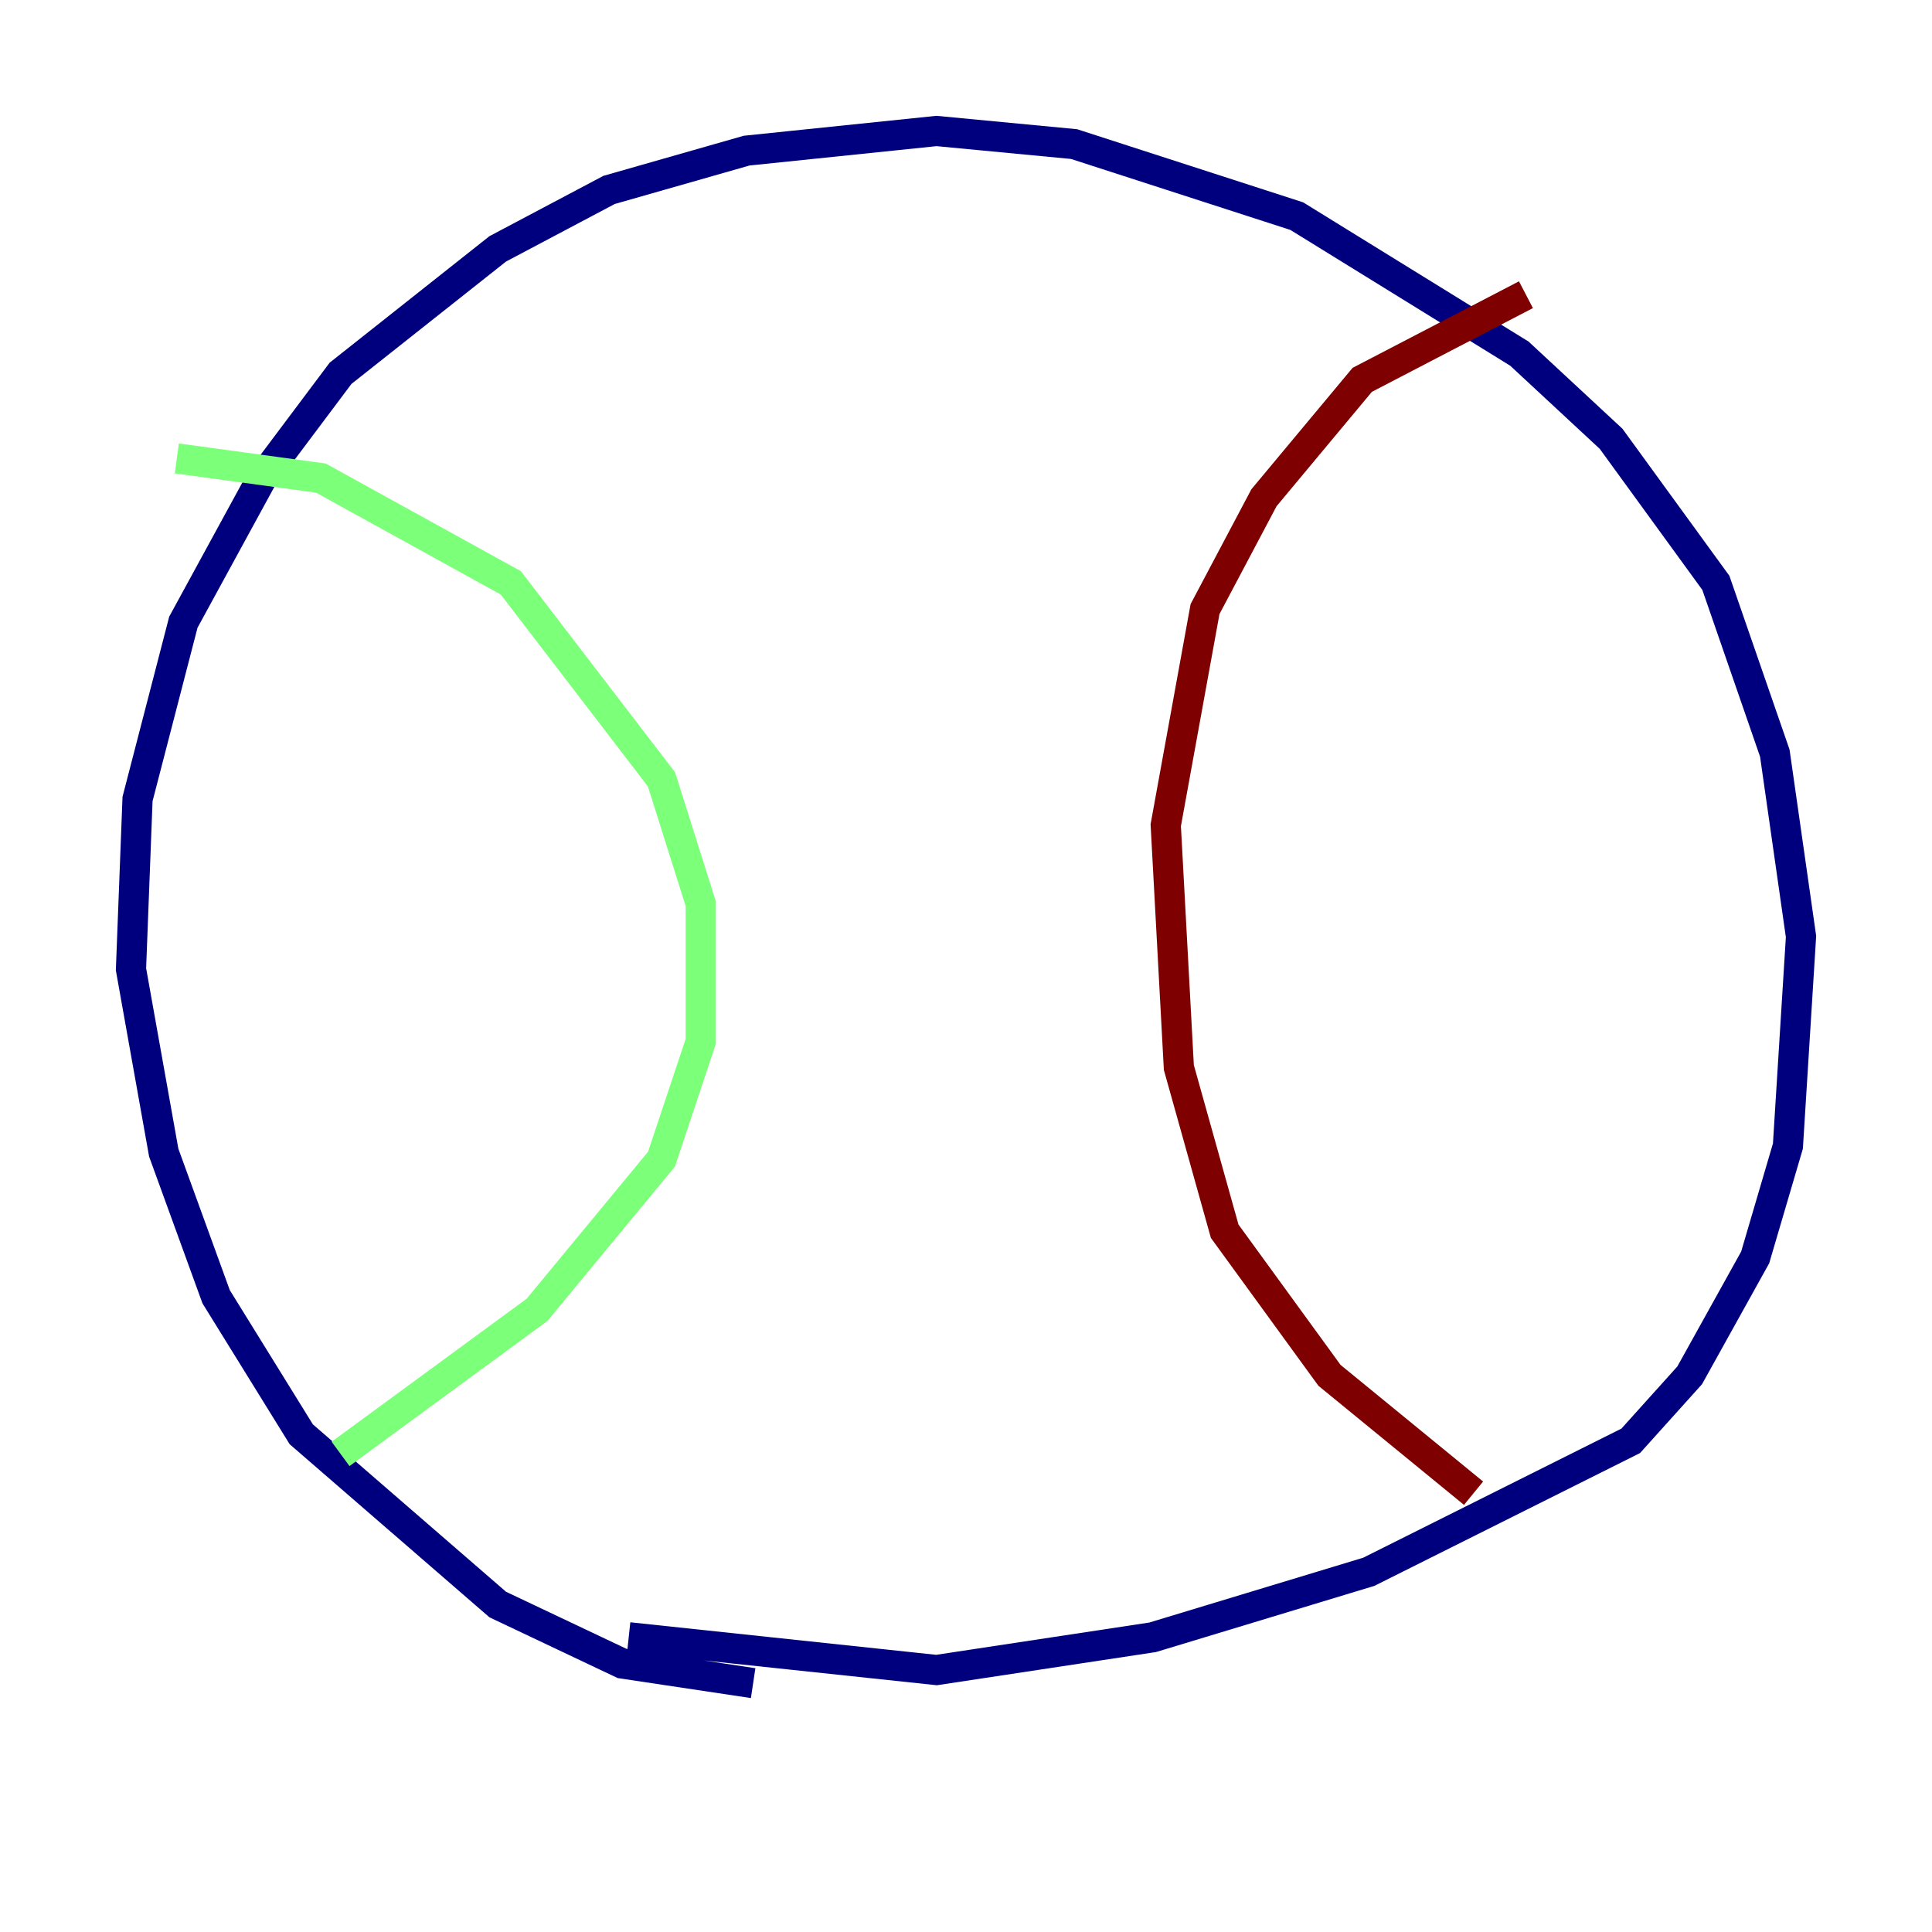 <?xml version="1.0" encoding="utf-8" ?>
<svg baseProfile="tiny" height="128" version="1.2" viewBox="0,0,128,128" width="128" xmlns="http://www.w3.org/2000/svg" xmlns:ev="http://www.w3.org/2001/xml-events" xmlns:xlink="http://www.w3.org/1999/xlink"><defs /><polyline fill="none" points="49.898,111.512 41.22,110.21 32.976,106.305 19.959,95.024 14.319,85.912 10.848,76.366 8.678,64.217 9.112,52.936 12.149,41.22 17.356,31.675 22.563,24.732 32.976,16.488 40.352,12.583 49.464,9.98 62.047,8.678 71.159,9.546 85.912,14.319 100.664,23.43 106.739,29.071 113.681,38.617 117.586,49.898 119.322,62.047 118.454,75.932 116.285,83.308 111.946,91.119 108.041,95.458 90.685,104.136 76.366,108.475 62.047,110.644 41.654,108.475" stroke="#00007f" stroke-width="2" /><polyline fill="none" points="22.563,96.325 35.58,86.78 43.824,76.8 46.427,68.99 46.427,59.878 43.824,51.634 33.844,38.617 21.261,31.675 11.715,30.373" stroke="#7cff79" stroke-width="2" /><polyline fill="none" points="97.627,98.929 88.081,91.119 81.139,81.573 78.102,70.725 77.234,54.671 79.837,40.352 83.742,32.976 90.251,25.166 101.098,19.525" stroke="#7f0000" stroke-width="2" /></svg>